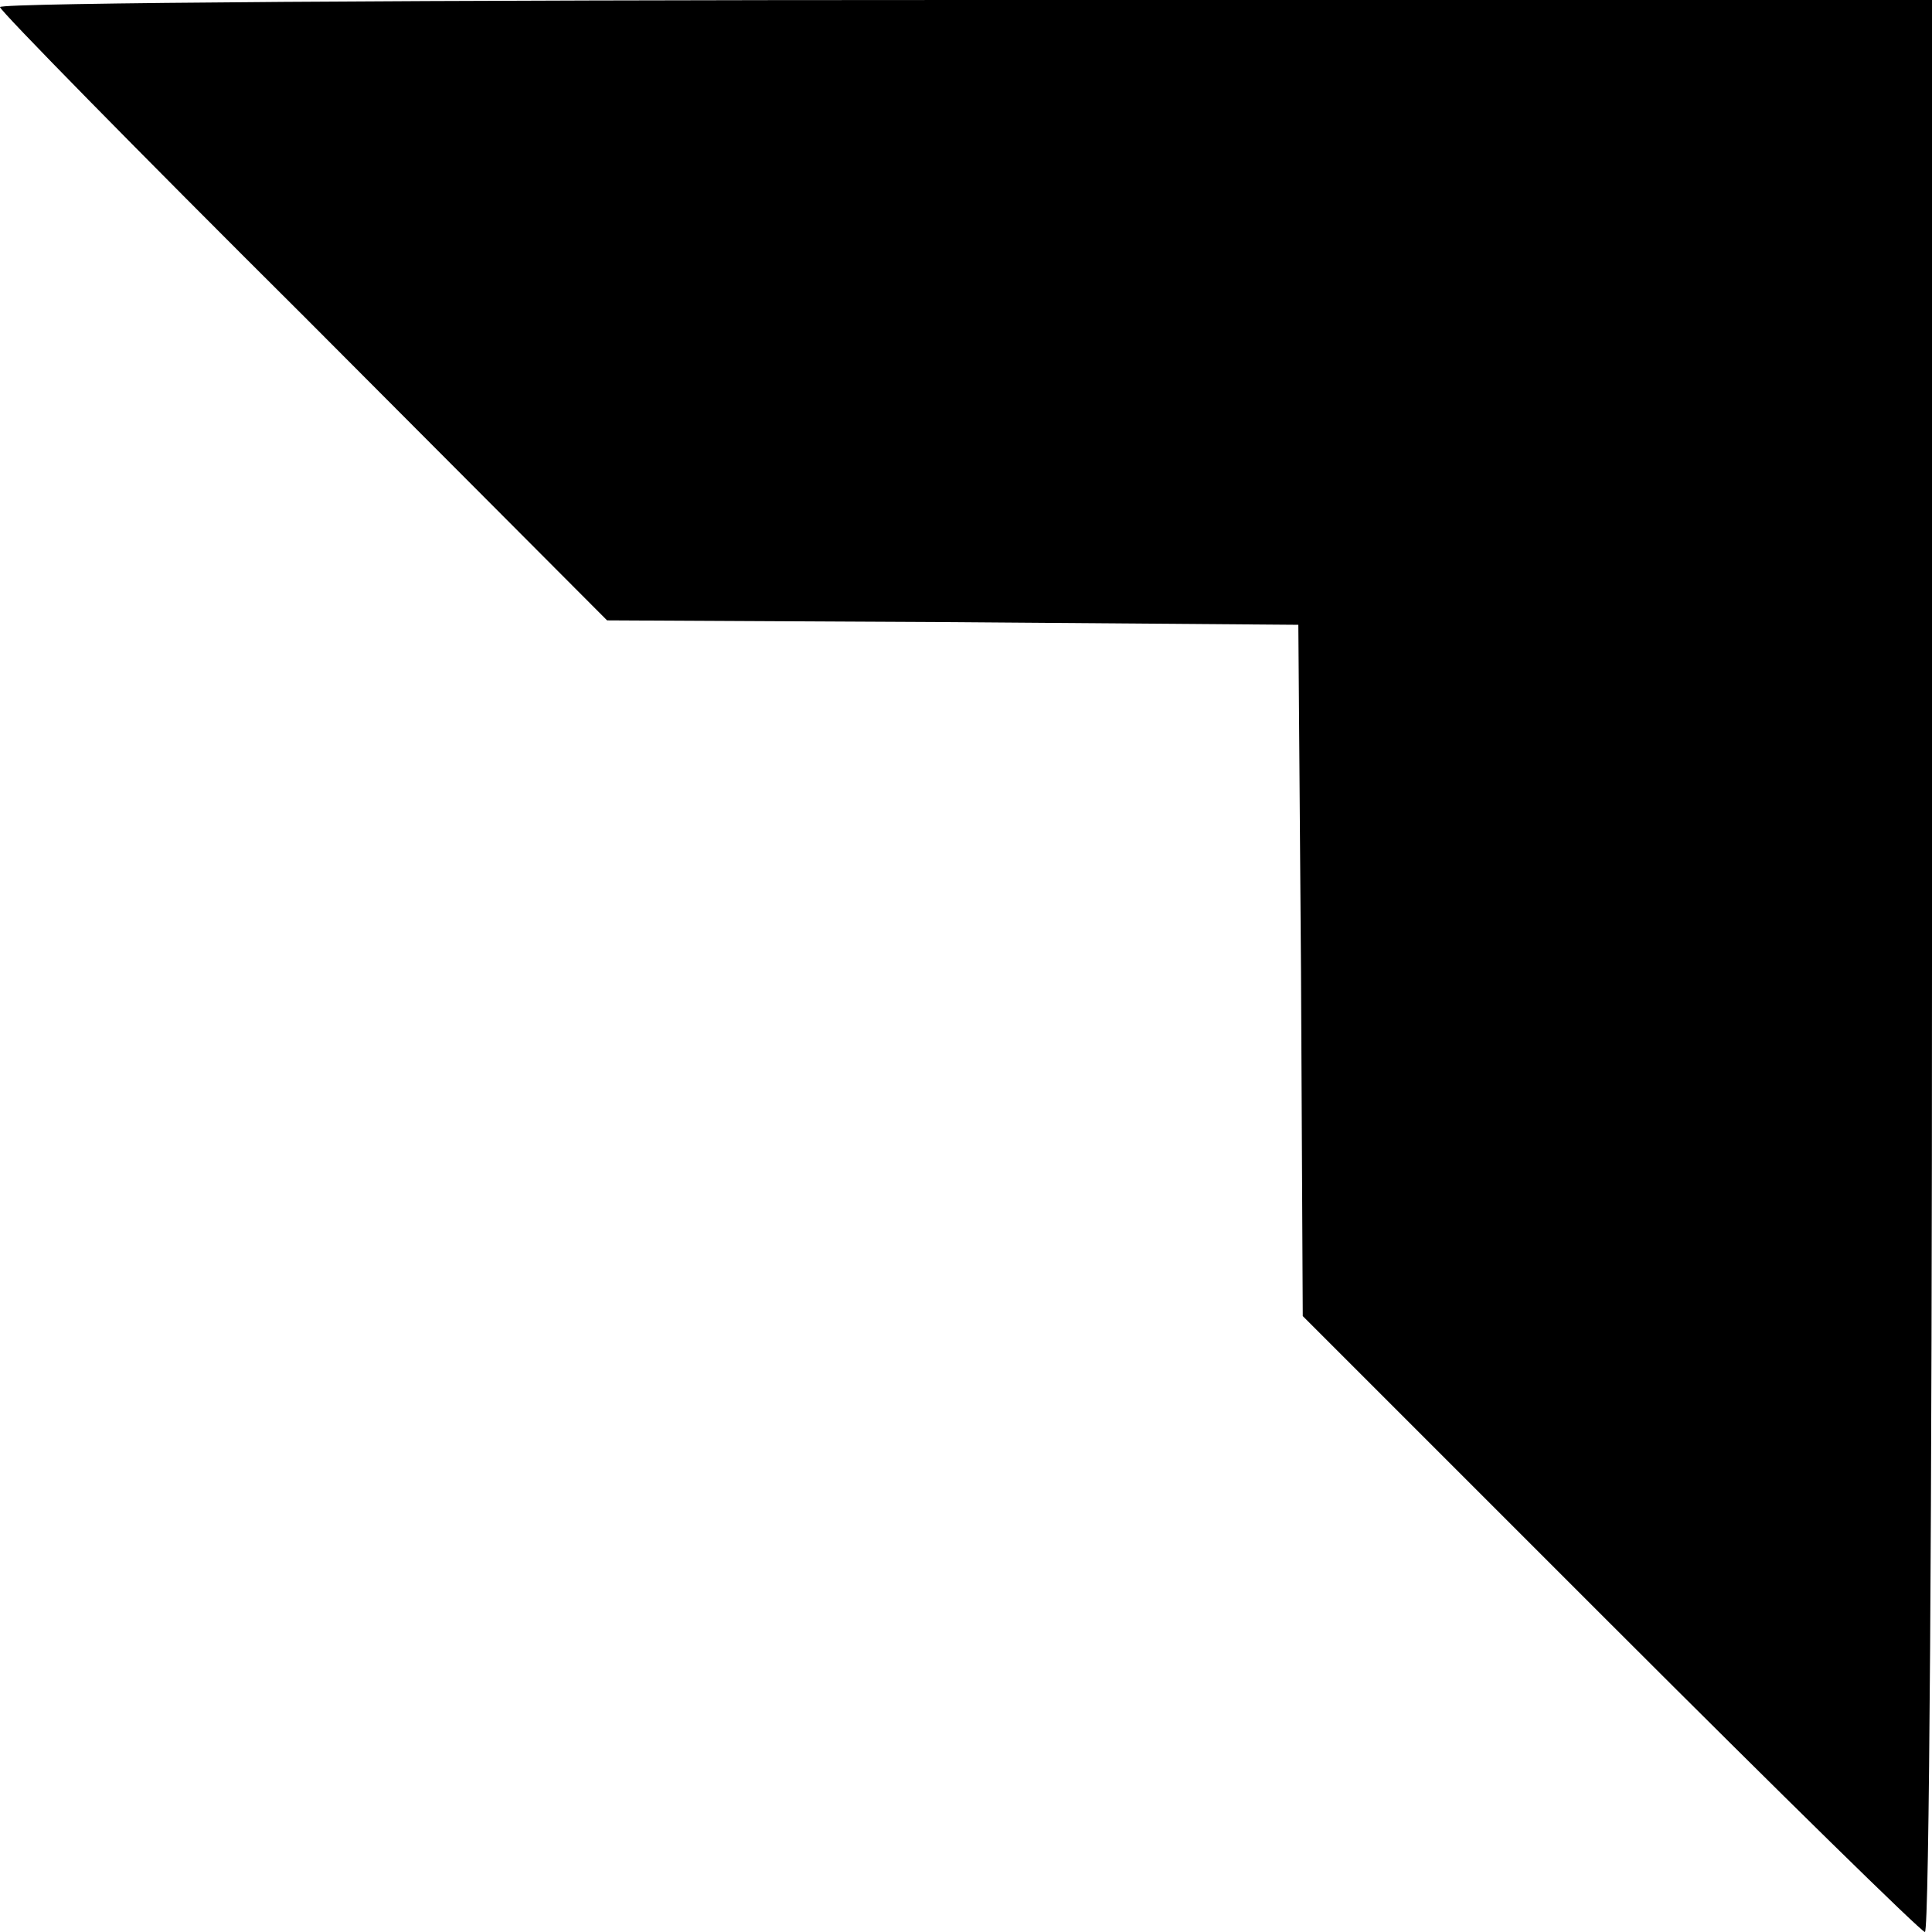 <?xml version="1.0" standalone="no"?>
<!DOCTYPE svg PUBLIC "-//W3C//DTD SVG 20010904//EN"
 "http://www.w3.org/TR/2001/REC-SVG-20010904/DTD/svg10.dtd">
<svg version="1.0" xmlns="http://www.w3.org/2000/svg"
 width="218pt" height="218pt" viewBox="0 0 218 218"
 preserveAspectRatio="xMidYMid meet">
<g transform="translate(0,218) scale(0.1,-0.1)"
fill="#000000" stroke="none">
<path d="M0 2172 c0 -4 154 -161 343 -349 l342 -343 390 -2 390 -3 3 -390 2
-390 348 -348 c191 -191 350 -347 354 -347 5 0 8 490 8 1090 l0 1090 -1090 0
c-600 0 -1090 -3 -1090 -8z"/>
</g>
</svg>
